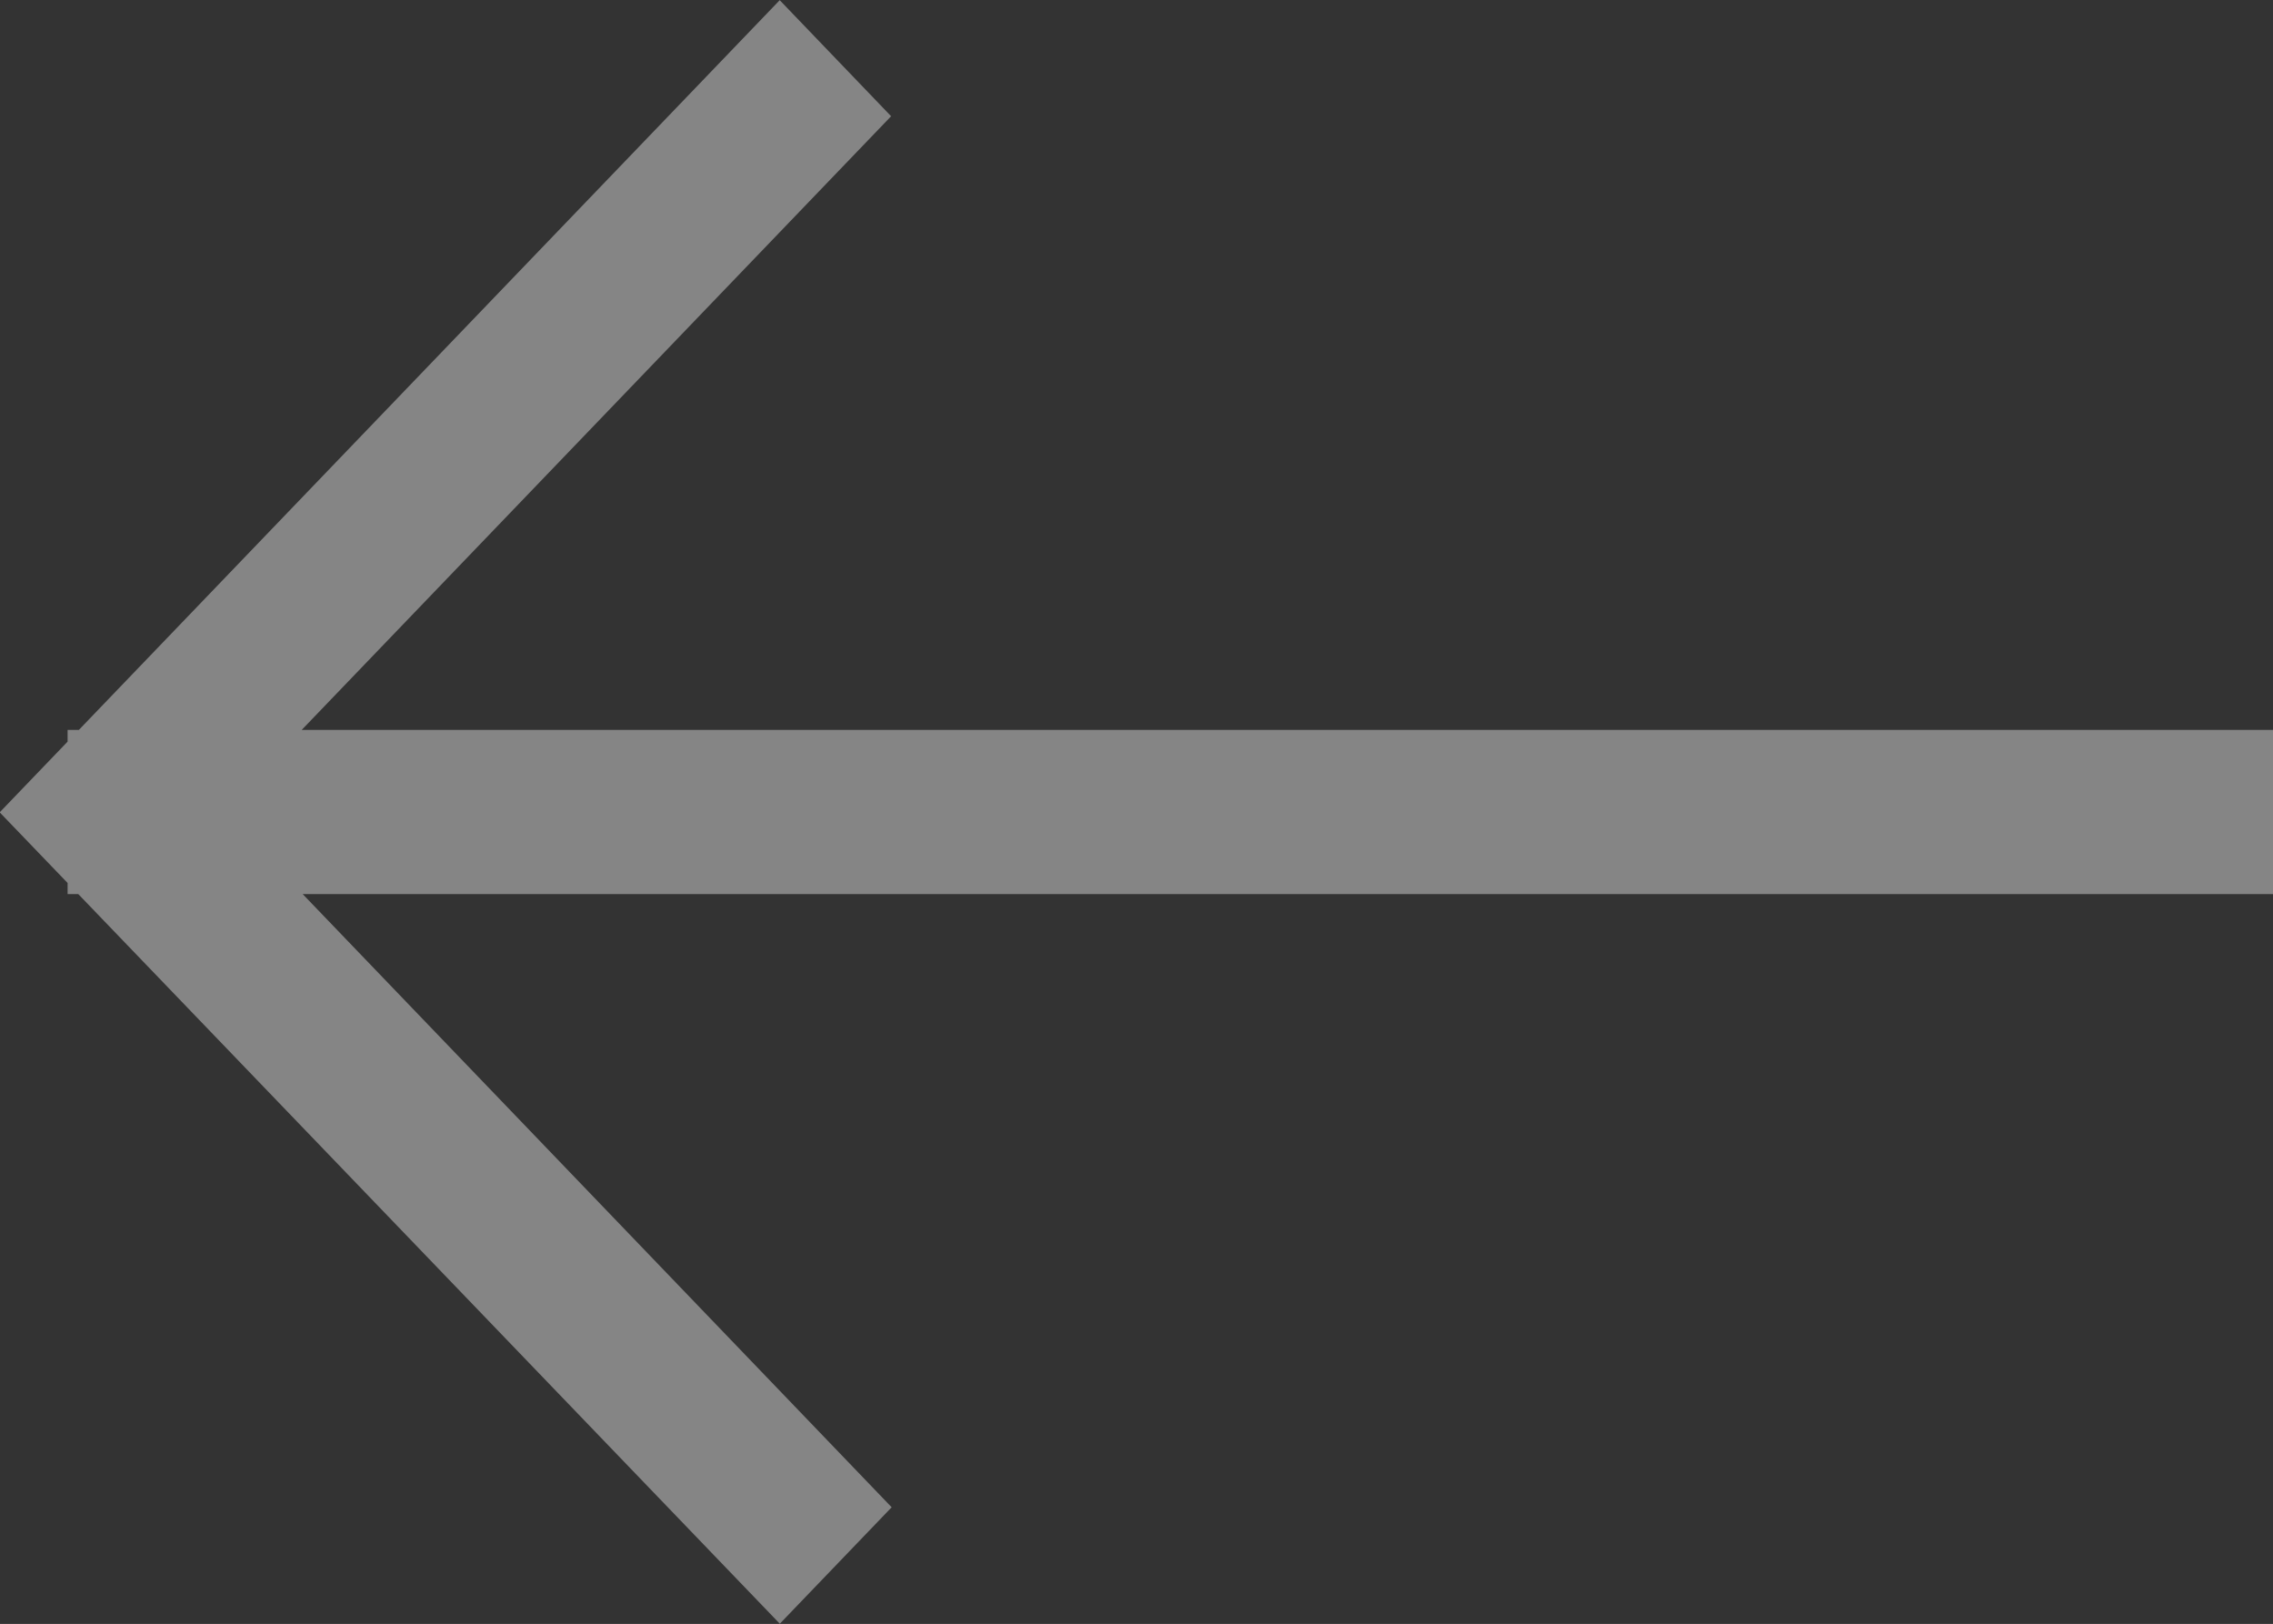 <svg xmlns="http://www.w3.org/2000/svg" width="50.438" height="36.032" viewBox="0 0 50.438 36.032">
  <rect x="0" y="0" width="50.438" height="36.032" fill="#333333" stroke="none"/>
<defs>
    <style>
      .cls-1 {
        fill: #fff;
        fill-rule: evenodd;
        opacity: 0.4;
      }
    </style>
  </defs>
  <path id="left" class="cls-1" d="M377.5,899.986l-1.507,1.569,1.507,1.567v0.246h0.236l15.568,16.19,2.482-2.584-13.07-13.606h43.739v-3.642h-43.76l13.079-13.616-2.472-2.575-15.552,16.191H377.5v0.26Z" transform="translate(-376 -883.531)"/>
</svg>
